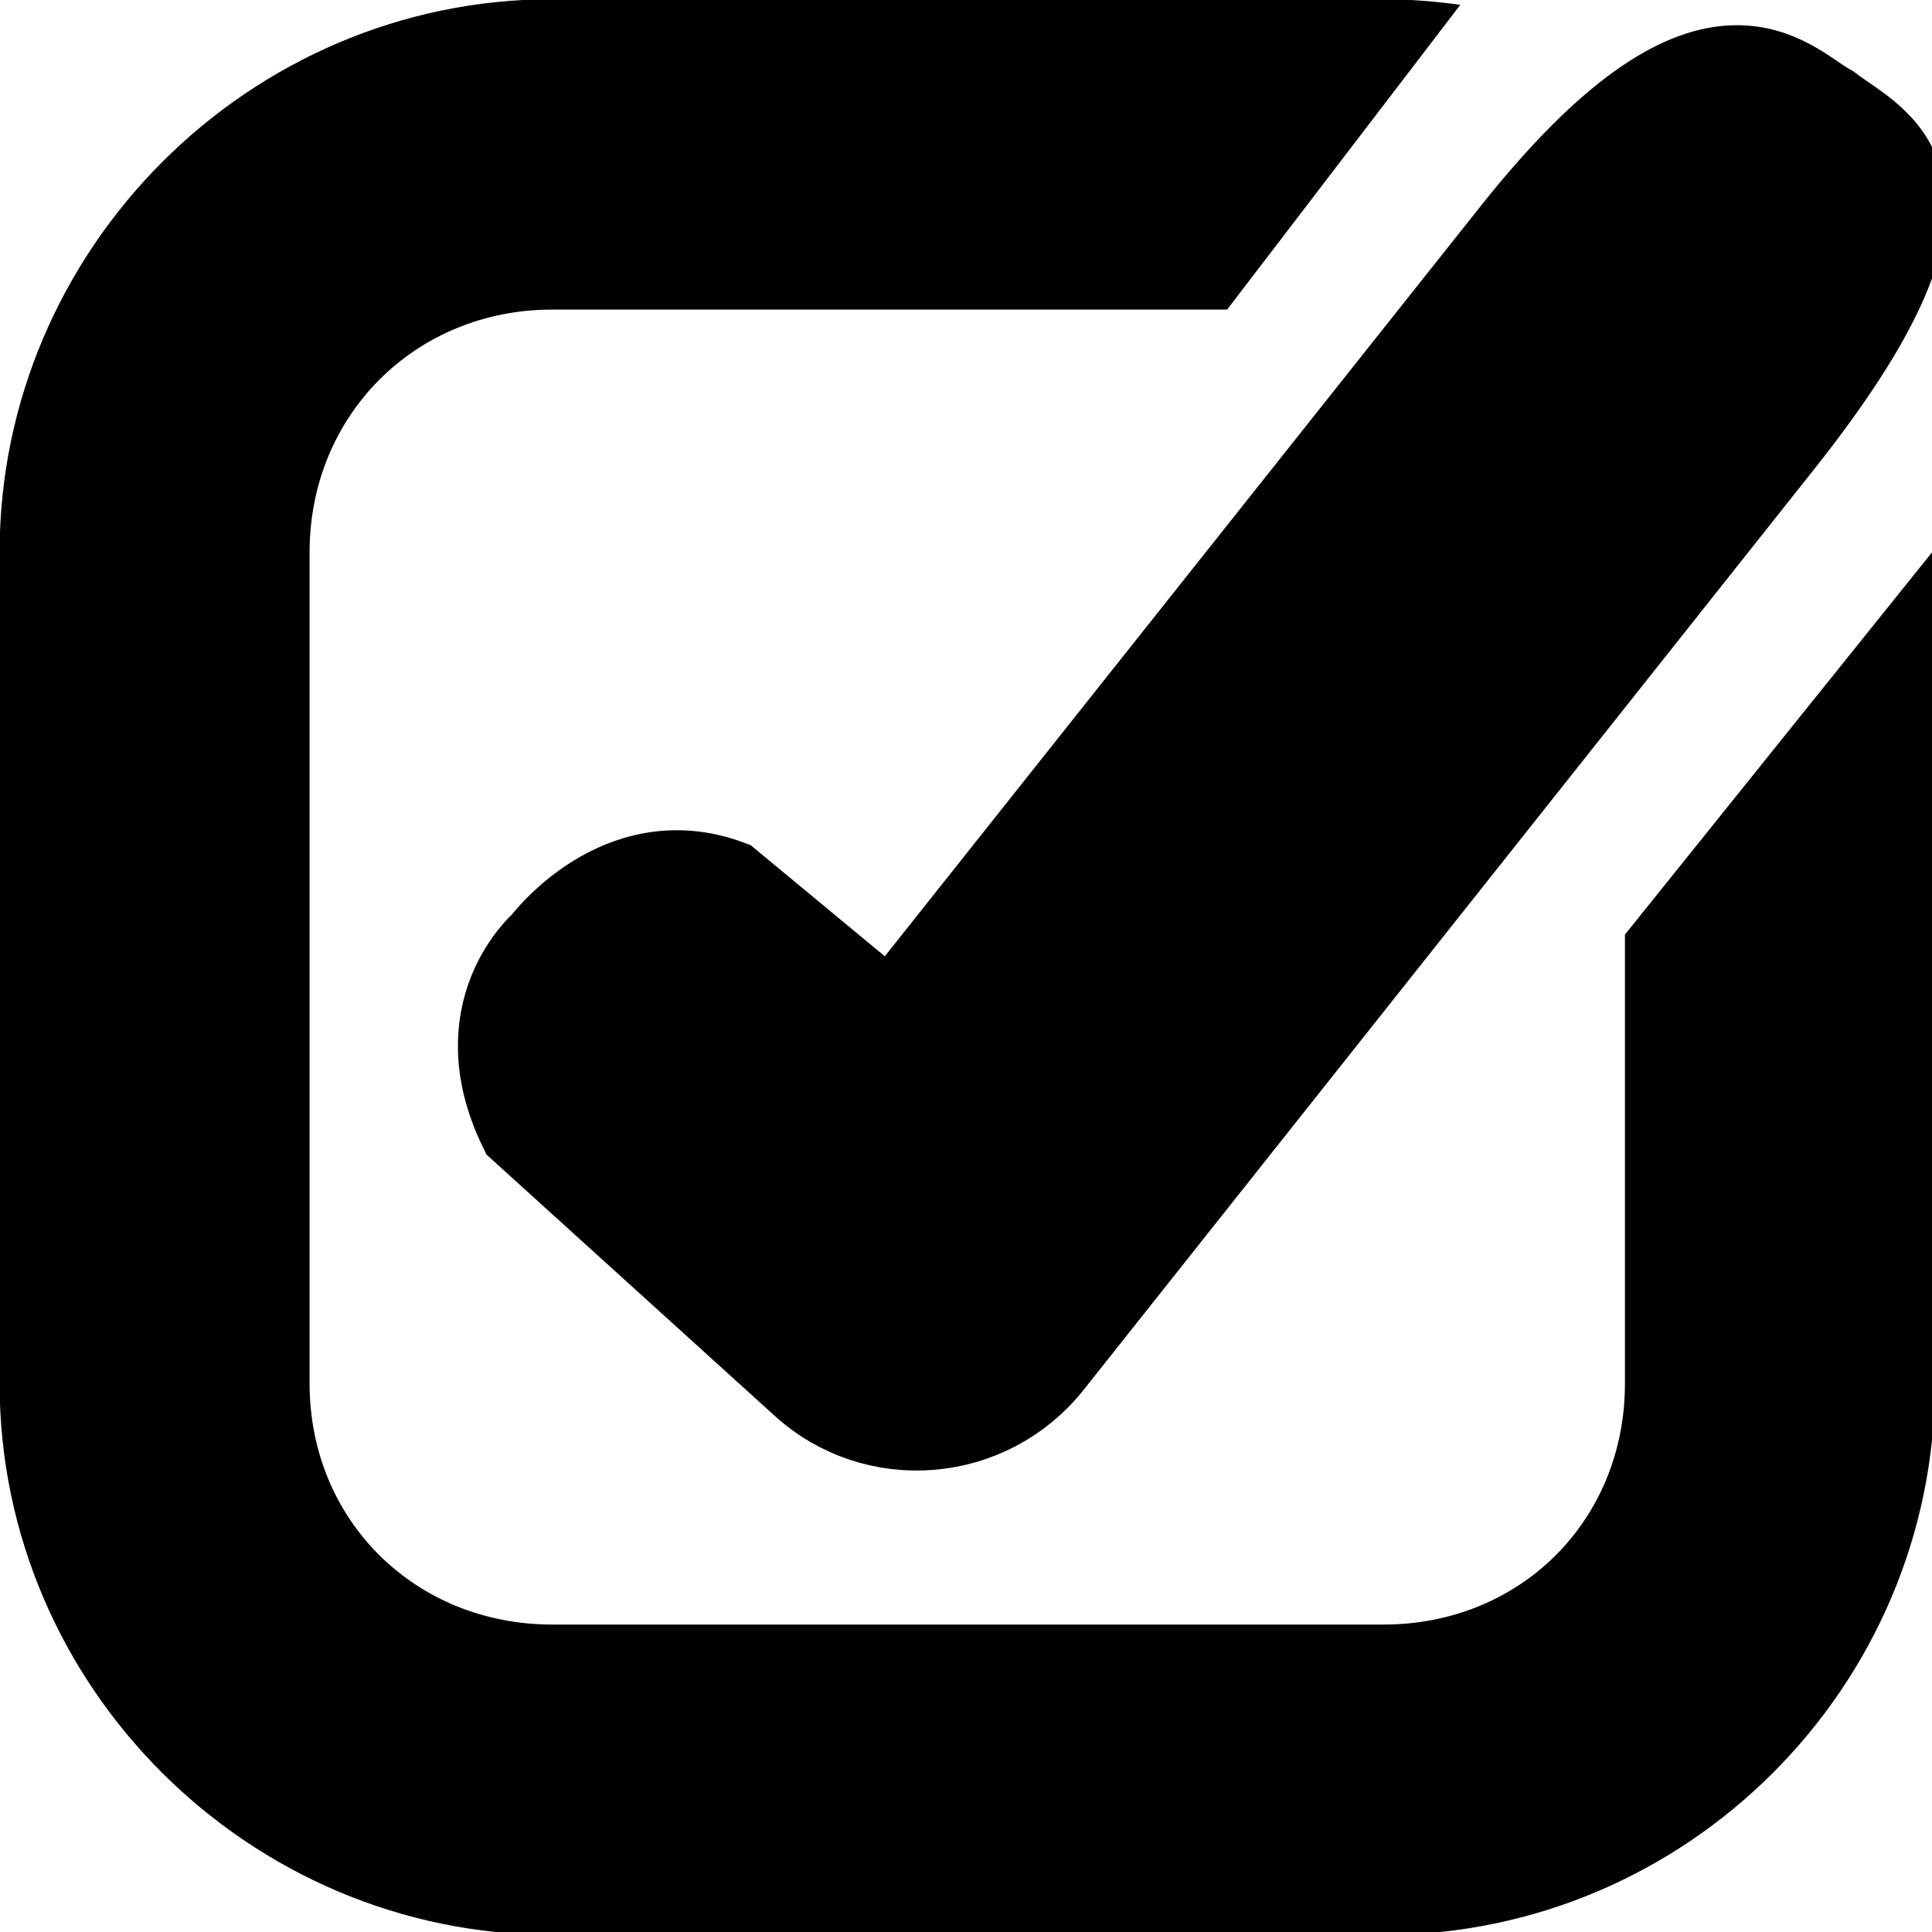 <?xml version="1.0" encoding="UTF-8" standalone="no"?>
<!-- Created with Inkscape (http://www.inkscape.org/) -->

<svg
   width="10"
   height="10"
   viewBox="0 0 2.646 2.646"
   version="1.1"
   id="svg5"
   inkscape:version="1.1 (c68e22c387, 2021-05-23)"
   sodipodi:docname="box-checked.svg"
   xmlns:inkscape="http://www.inkscape.org/namespaces/inkscape"
   xmlns:sodipodi="http://sodipodi.sourceforge.net/DTD/sodipodi-0.dtd"
   xmlns="http://www.w3.org/2000/svg"
   xmlns:svg="http://www.w3.org/2000/svg">
  <sodipodi:namedview
     id="namedview7"
     pagecolor="#ffffff"
     bordercolor="#666666"
     borderopacity="1.0"
     inkscape:pageshadow="2"
     inkscape:pageopacity="0.0"
     inkscape:pagecheckerboard="0"
     inkscape:document-units="mm"
     showgrid="false"
     units="px"
     fit-margin-top="0"
     fit-margin-left="0"
     fit-margin-right="0"
     fit-margin-bottom="0"
     inkscape:zoom="17.0131"
     inkscape:cx="8.6991788"
     inkscape:cy="16.134625"
     inkscape:window-width="1920"
     inkscape:window-height="1016"
     inkscape:window-x="0"
     inkscape:window-y="27"
     inkscape:window-maximized="1"
     inkscape:current-layer="layer2" />
  <defs
     id="defs2">
    <inkscape:path-effect
       effect="taper_stroke"
       id="path-effect5231"
       is_visible="true"
       lpeversion="1"
       stroke_width="0.46"
       attach_start="0.2"
       end_offset="0.2"
       start_smoothing="0.5"
       end_smoothing="0.5"
       jointype="round"
       start_shape="center"
       end_shape="center"
       miter_limit="100" />
    <inkscape:path-effect
       effect="taper_stroke"
       id="path-effect2537"
       is_visible="true"
       lpeversion="1"
       stroke_width="0.57"
       attach_start="0"
       end_offset="0.2"
       start_smoothing="0.5"
       end_smoothing="0.5"
       jointype="round"
       start_shape="center"
       end_shape="center"
       miter_limit="100" />
    <inkscape:path-effect
       effect="taper_stroke"
       id="path-effect2450"
       is_visible="true"
       lpeversion="1"
       stroke_width="0.37"
       attach_start="0"
       end_offset="0.2"
       start_smoothing="0.5"
       end_smoothing="0.9"
       jointype="extrapolated"
       start_shape="center"
       end_shape="center"
       miter_limit="100" />
    <inkscape:path-effect
       effect="taper_stroke"
       id="path-effect2288"
       is_visible="true"
       lpeversion="1"
       stroke_width="0.37"
       attach_start="0"
       end_offset="0.2"
       start_smoothing="0.5"
       end_smoothing="0.5"
       jointype="round"
       start_shape="center"
       end_shape="center"
       miter_limit="100" />
    <linearGradient
       id="linearGradient874"
       inkscape:swatch="solid">
      <stop
         style="stop-color:#f57900;stop-opacity:1;"
         offset="0"
         id="stop872" />
    </linearGradient>
  </defs>
  <g
     inkscape:groupmode="layer"
     id="layer2"
     inkscape:label="Layer 2"
     style="display:inline;mix-blend-mode:difference">
    <path
       id="rect870"
       style="color:#000000;fill:#000000;stroke-width:3.78;stroke-linejoin:round;-inkscape-stroke:none;paint-order:stroke fill markers"
       d="M 2.854 -0.004 C 1.287 -0.004 -0.002 1.287 -0.002 2.854 L -0.002 7.15 C -0.002 8.717 1.287 10 2.854 10 L 7.15 10 C 8.717 10 10 8.717 10 7.15 L 10 2.854 C 10 2.848 10 2.842 10 2.836 L 8.398 4.83 L 8.398 7.15 C 8.398 7.858 7.858 8.396 7.15 8.396 L 2.854 8.396 C 2.146 8.396 1.6 7.858 1.6 7.15 L 1.6 2.854 C 1.6 2.146 2.146 1.6 2.854 1.6 L 6.342 1.6 L 7.547 0.025 C 7.417 0.007 7.285 -0.004 7.15 -0.004 L 2.854 -0.004 z "
       transform="scale(0.265)" />
  </g>
  <g
     inkscape:groupmode="layer"
     id="layer3"
     inkscape:label="Layer 3"
     style="display:inline">
    <path
       style="fill:#000000;fill-opacity:1;fill-rule:nonzero;stroke:#000000;stroke-width:0.122;stroke-linecap:butt;stroke-linejoin:miter;stroke-opacity:1"
       d="m 0.997,1.211 c -0.149,-0.055 -0.251,0.083 -0.251,0.083 0,0 -0.107,0.091 -0.03,0.25 L 1.101,1.893 c 0.098,0.09 0.252,0.077 0.335,-0.027 L 2.435,0.607 C 2.719,0.25 2.575,0.202 2.505,0.149 2.446,0.117 2.344,-0.018 2.075,0.321 L 1.075,1.58 1.41,1.553 Z"
       id="path5096"
       sodipodi:nodetypes="cccscscsccc" />
  </g>
  <g
     inkscape:label="Layer 1"
     inkscape:groupmode="layer"
     id="layer1"
     transform="translate(-97.089,-124.649)"
     style="display:inline;mix-blend-mode:normal" />
</svg>
